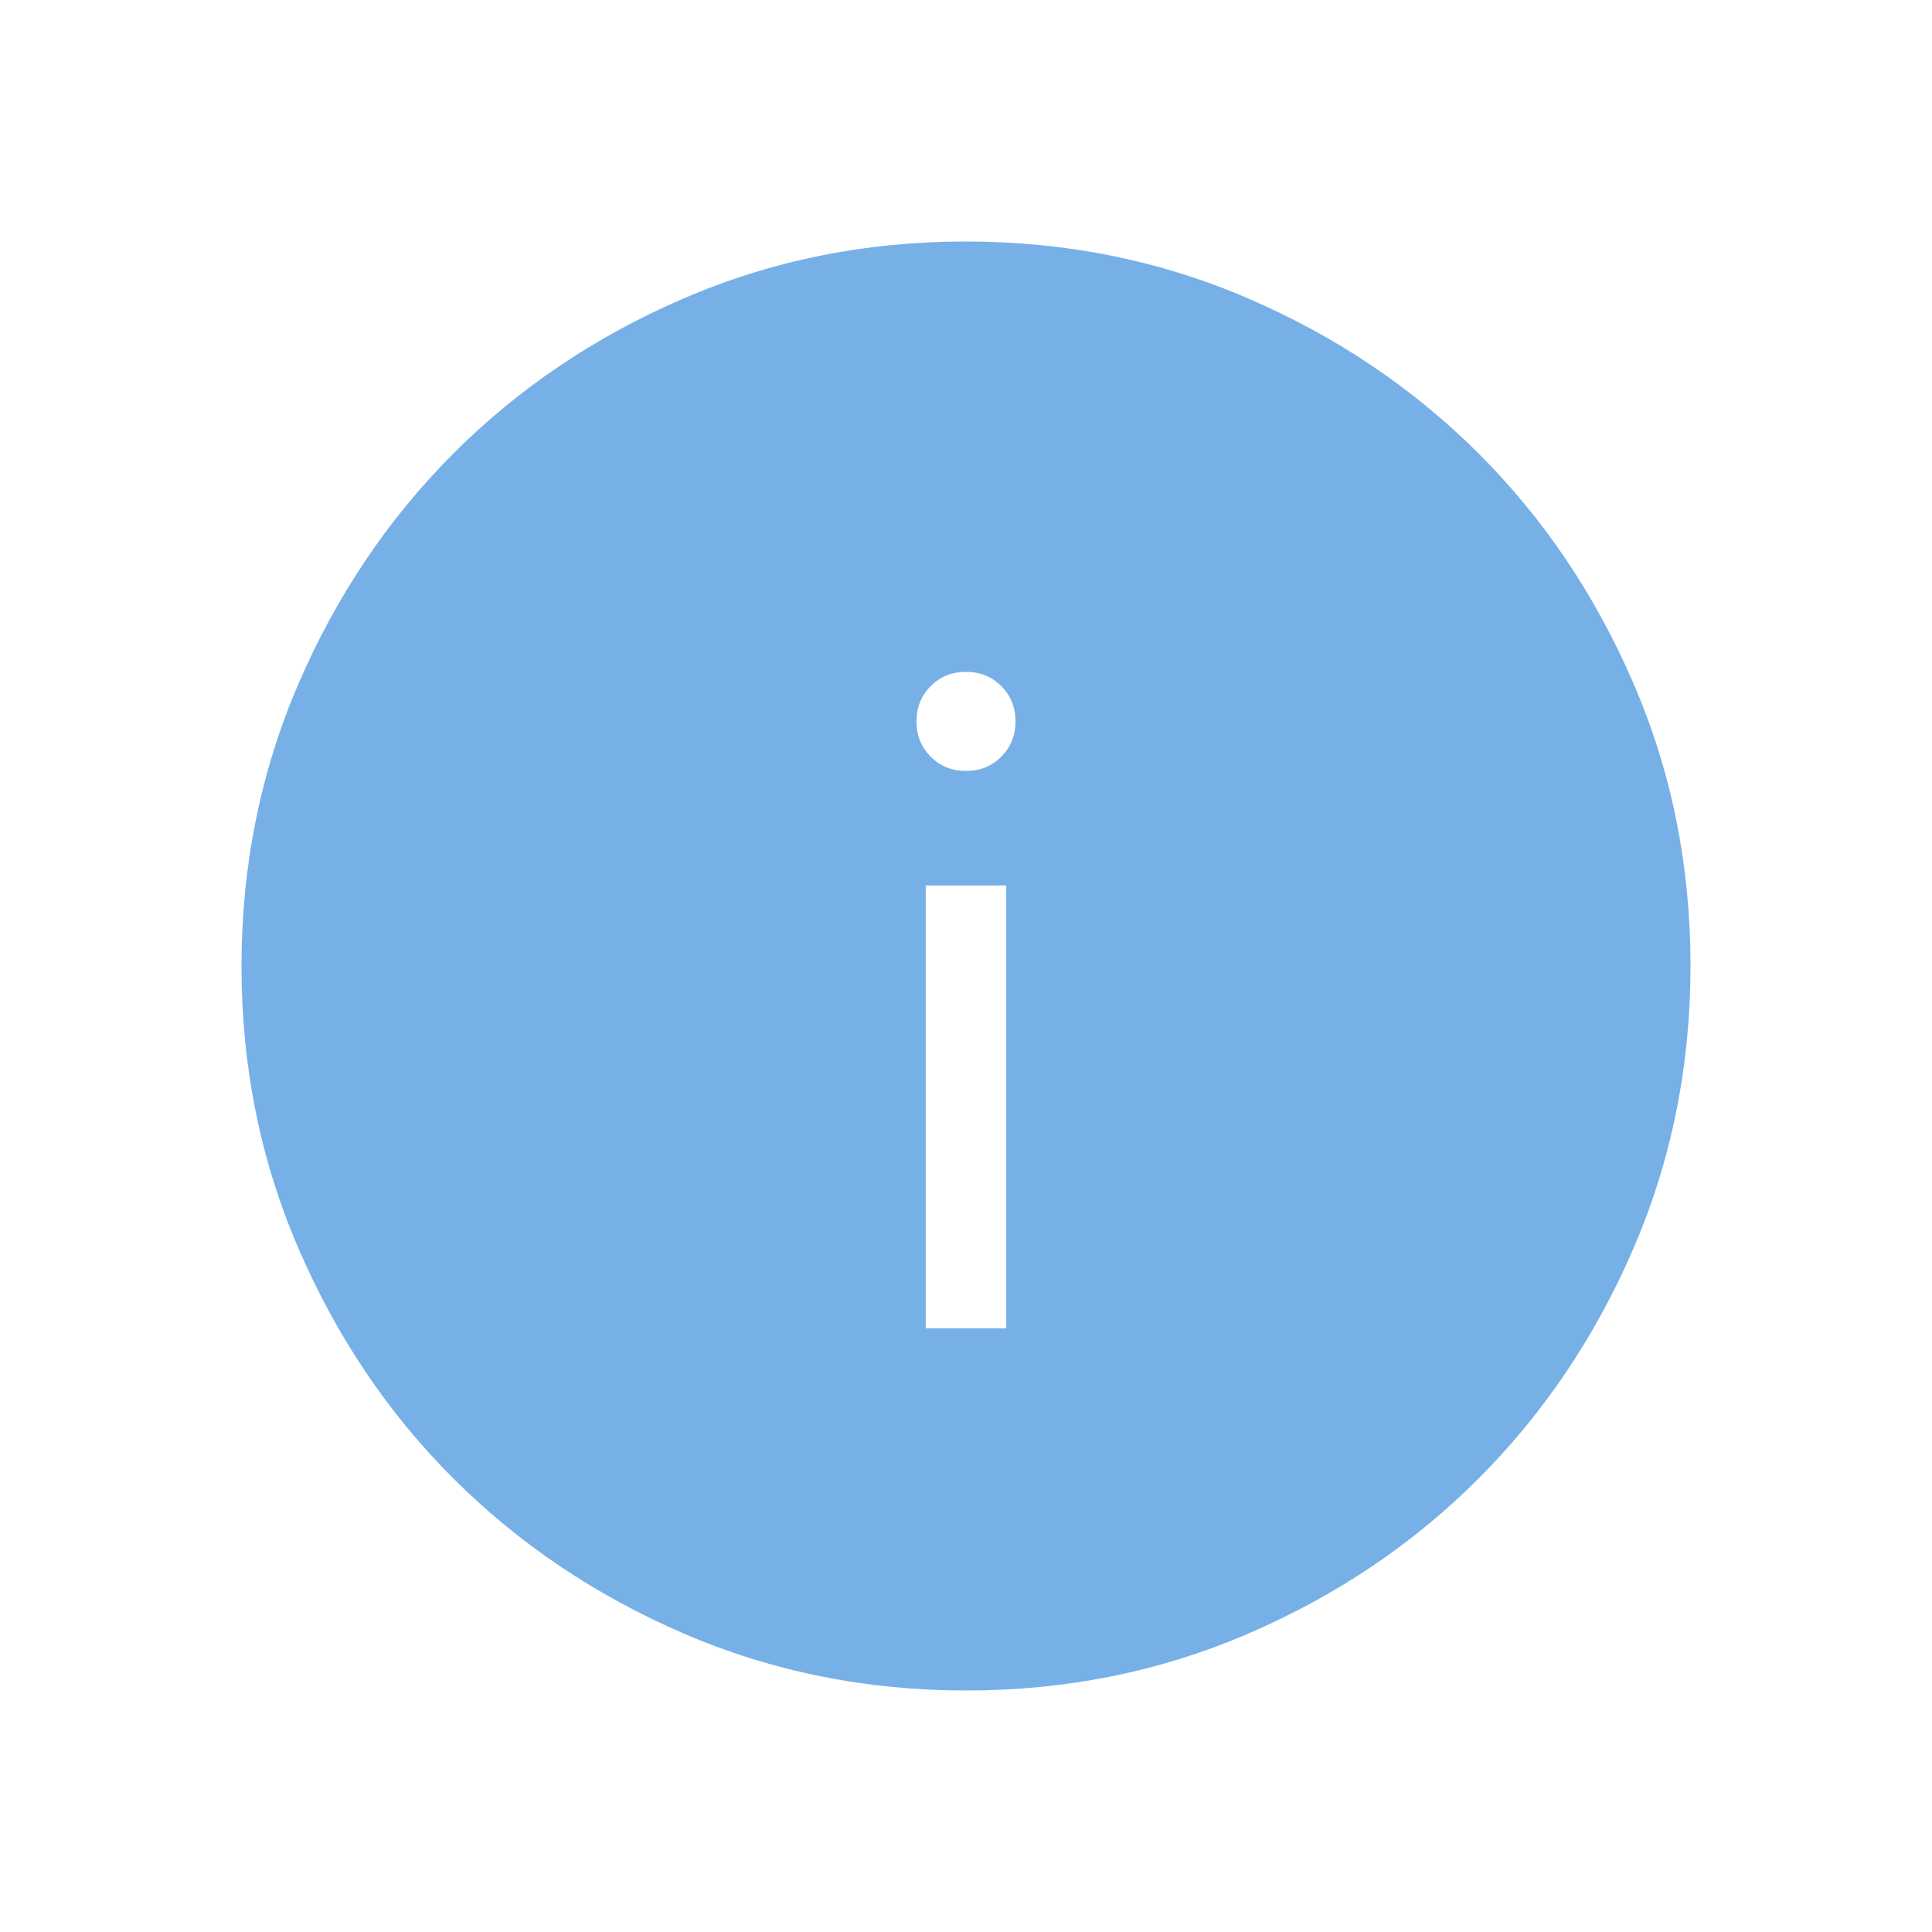 <svg width="24" height="24" viewBox="0 0 24 24" fill="none" xmlns="http://www.w3.org/2000/svg">
<path d="M11.5 16.5H12.5V11H11.5V16.5ZM12 9.577C12.175 9.577 12.321 9.518 12.438 9.4C12.556 9.282 12.615 9.136 12.615 8.962C12.615 8.787 12.556 8.641 12.438 8.523C12.321 8.405 12.175 8.346 12 8.346C11.825 8.346 11.679 8.405 11.562 8.523C11.444 8.641 11.385 8.787 11.385 8.962C11.385 9.136 11.444 9.282 11.562 9.4C11.679 9.518 11.825 9.577 12 9.577ZM12.003 21C10.759 21 9.589 20.764 8.493 20.292C7.398 19.819 6.445 19.178 5.634 18.368C4.823 17.559 4.182 16.607 3.709 15.512C3.236 14.417 3 13.248 3 12.003C3 10.759 3.236 9.589 3.708 8.493C4.181 7.398 4.822 6.445 5.632 5.634C6.441 4.823 7.393 4.182 8.488 3.709C9.583 3.236 10.752 3 11.997 3C13.241 3 14.411 3.236 15.507 3.708C16.602 4.181 17.555 4.822 18.366 5.632C19.177 6.441 19.818 7.393 20.291 8.488C20.764 9.583 21 10.752 21 11.997C21 13.241 20.764 14.411 20.292 15.507C19.819 16.602 19.178 17.555 18.368 18.366C17.559 19.177 16.607 19.818 15.512 20.291C14.417 20.764 13.248 21 12.003 21Z" fill="#76B0E7"/>
</svg>
